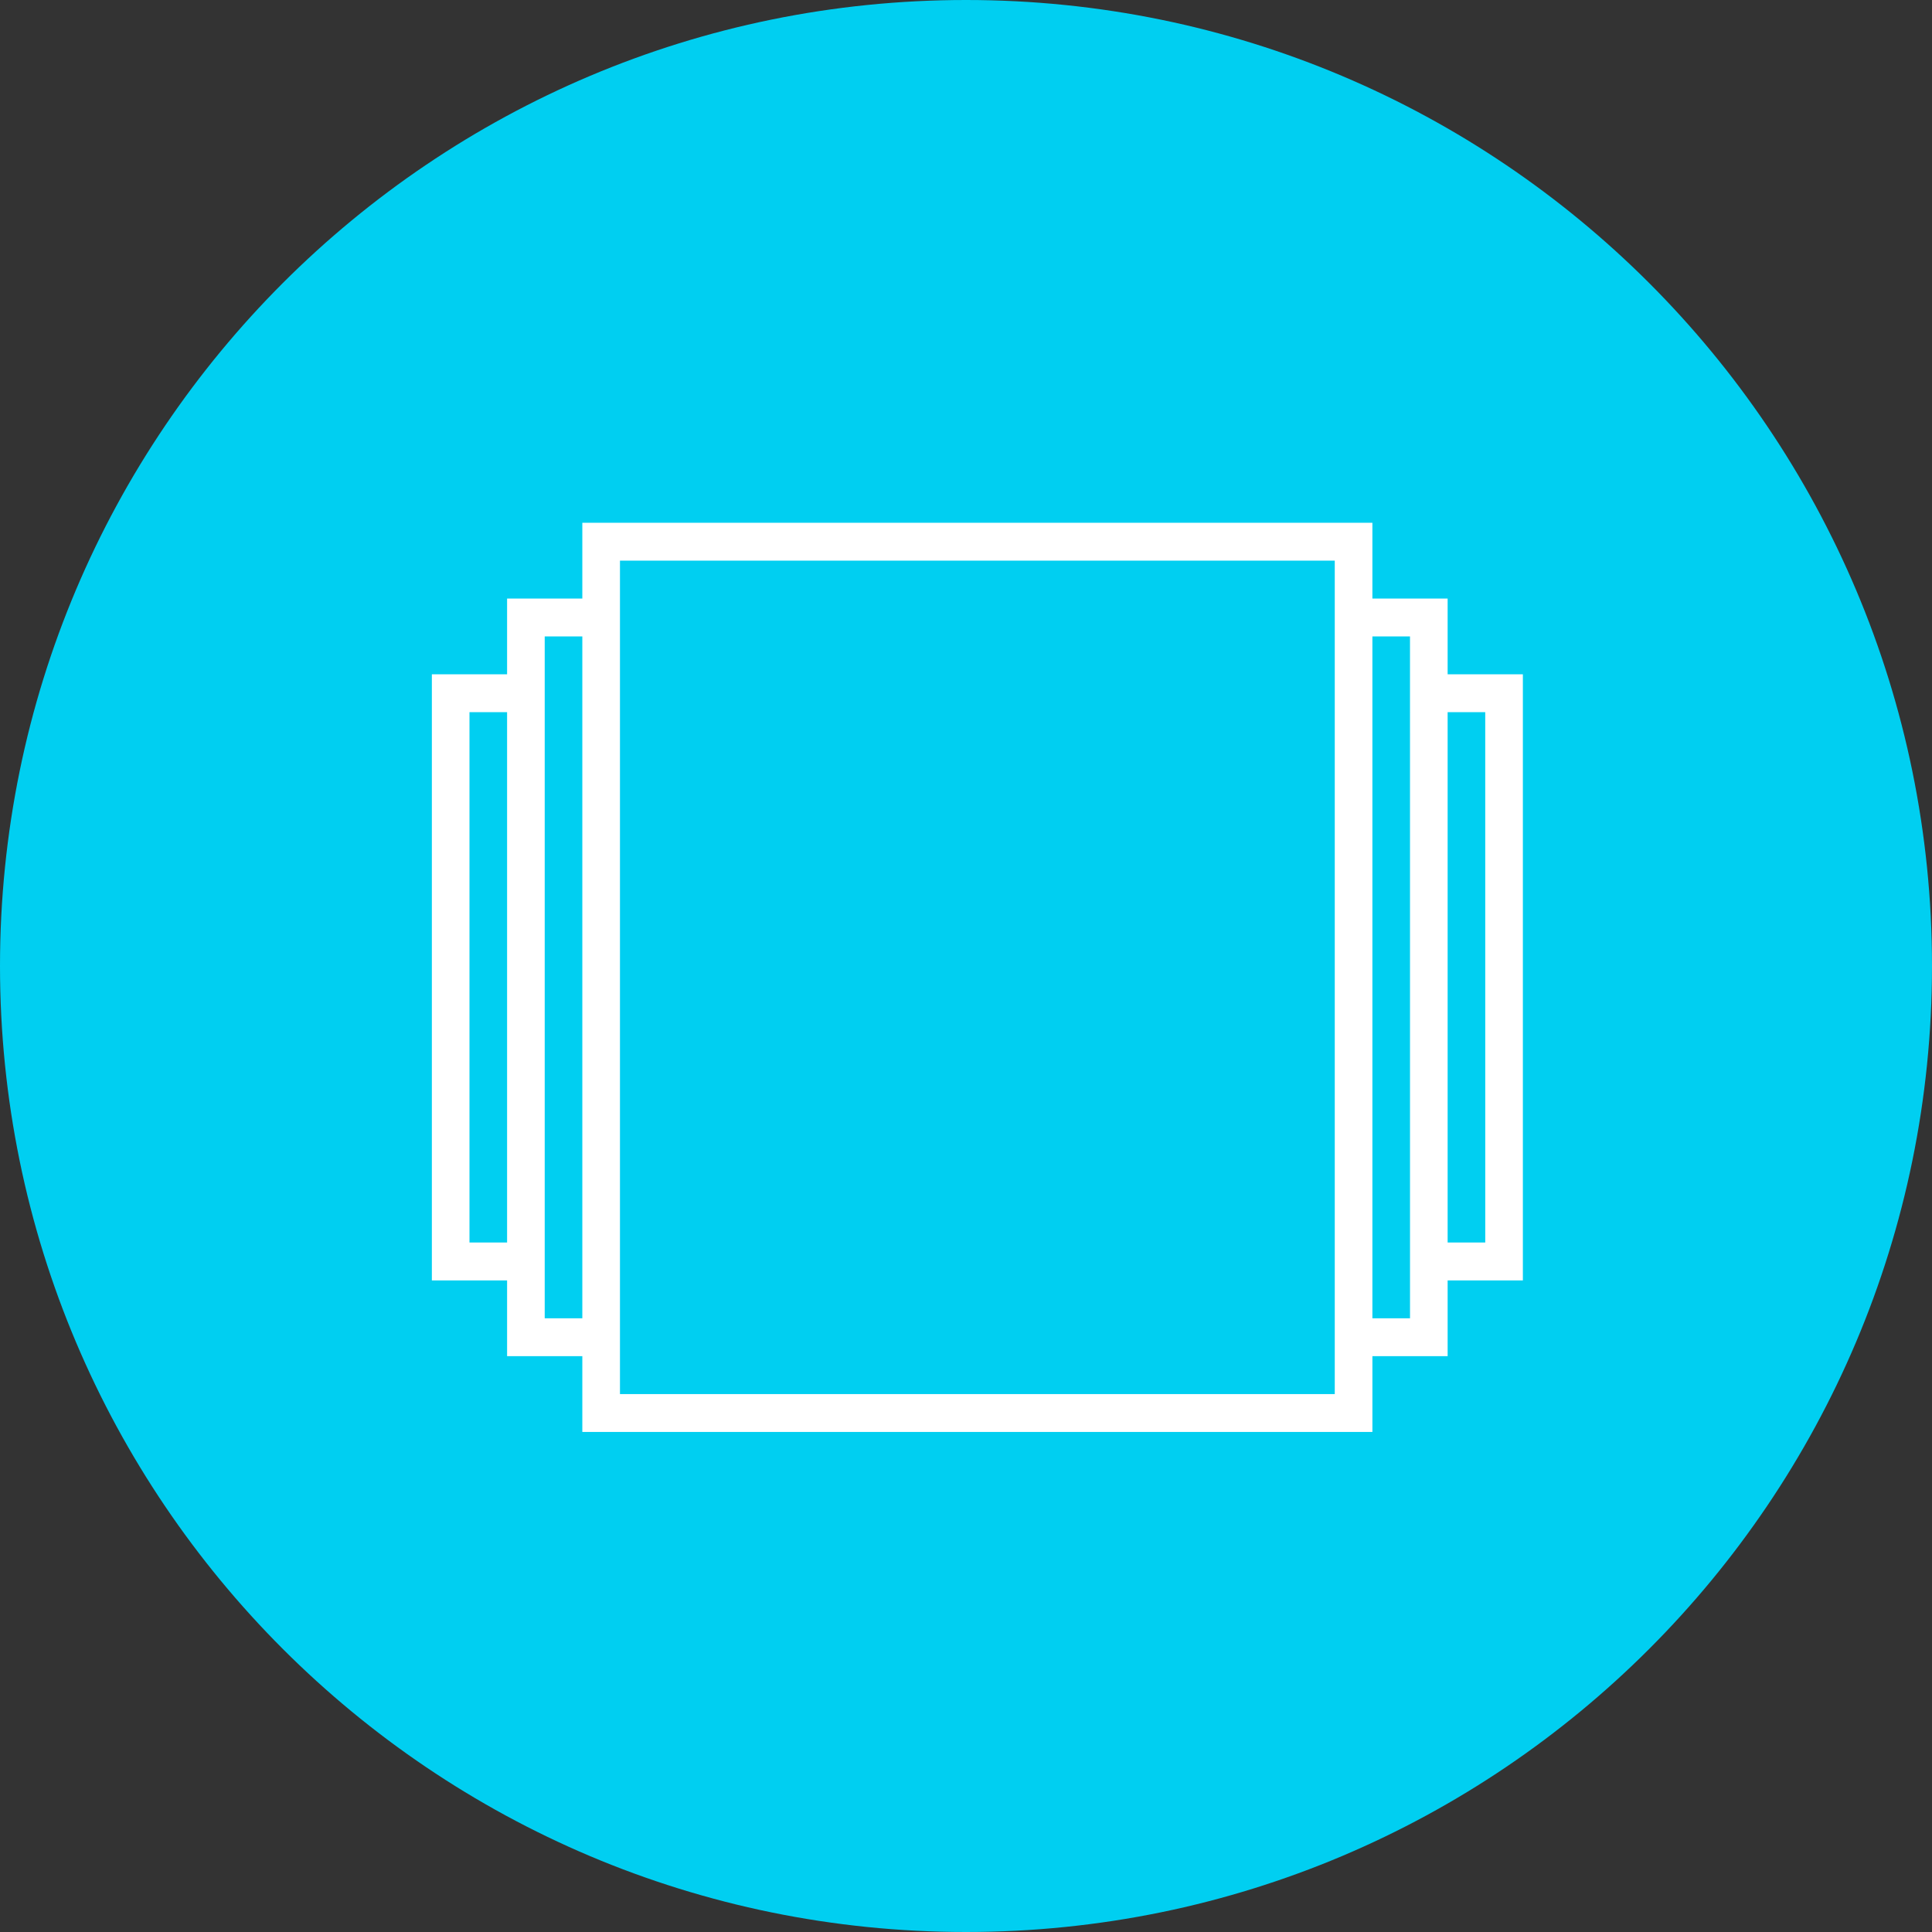 <svg xmlns="http://www.w3.org/2000/svg" width="85" height="85" viewBox="0 0 85 85"><rect x="0" y="0" width="85" height="85" fill="#333333" stroke="none"/><g><g><path fill="#00cff1" d="M42.5 0C65.972 0 85 19.027 85 42.5 85 65.972 65.972 85 42.5 85S0 65.972 0 42.5C0 19.027 19.028 0 42.5 0z"/></g><g><path fill="#fff" d="M67 56.333h-3.31v3.333h-3.31v3.333H25.62v-3.333h-3.31v-3.333H19V29.665h3.31v-3.332h3.31v-3.334h34.76v3.334h3.31v3.332H67zm-44.69-1.667V31.332h-1.655v23.334zm3.31 3.333v-30h-1.655v30zm33.104-33.333H27.276v36.667h31.448zm3.31 3.333H60.38v30h1.655zm3.31 3.333H63.69v23.334h1.655z"/></g></g></svg>